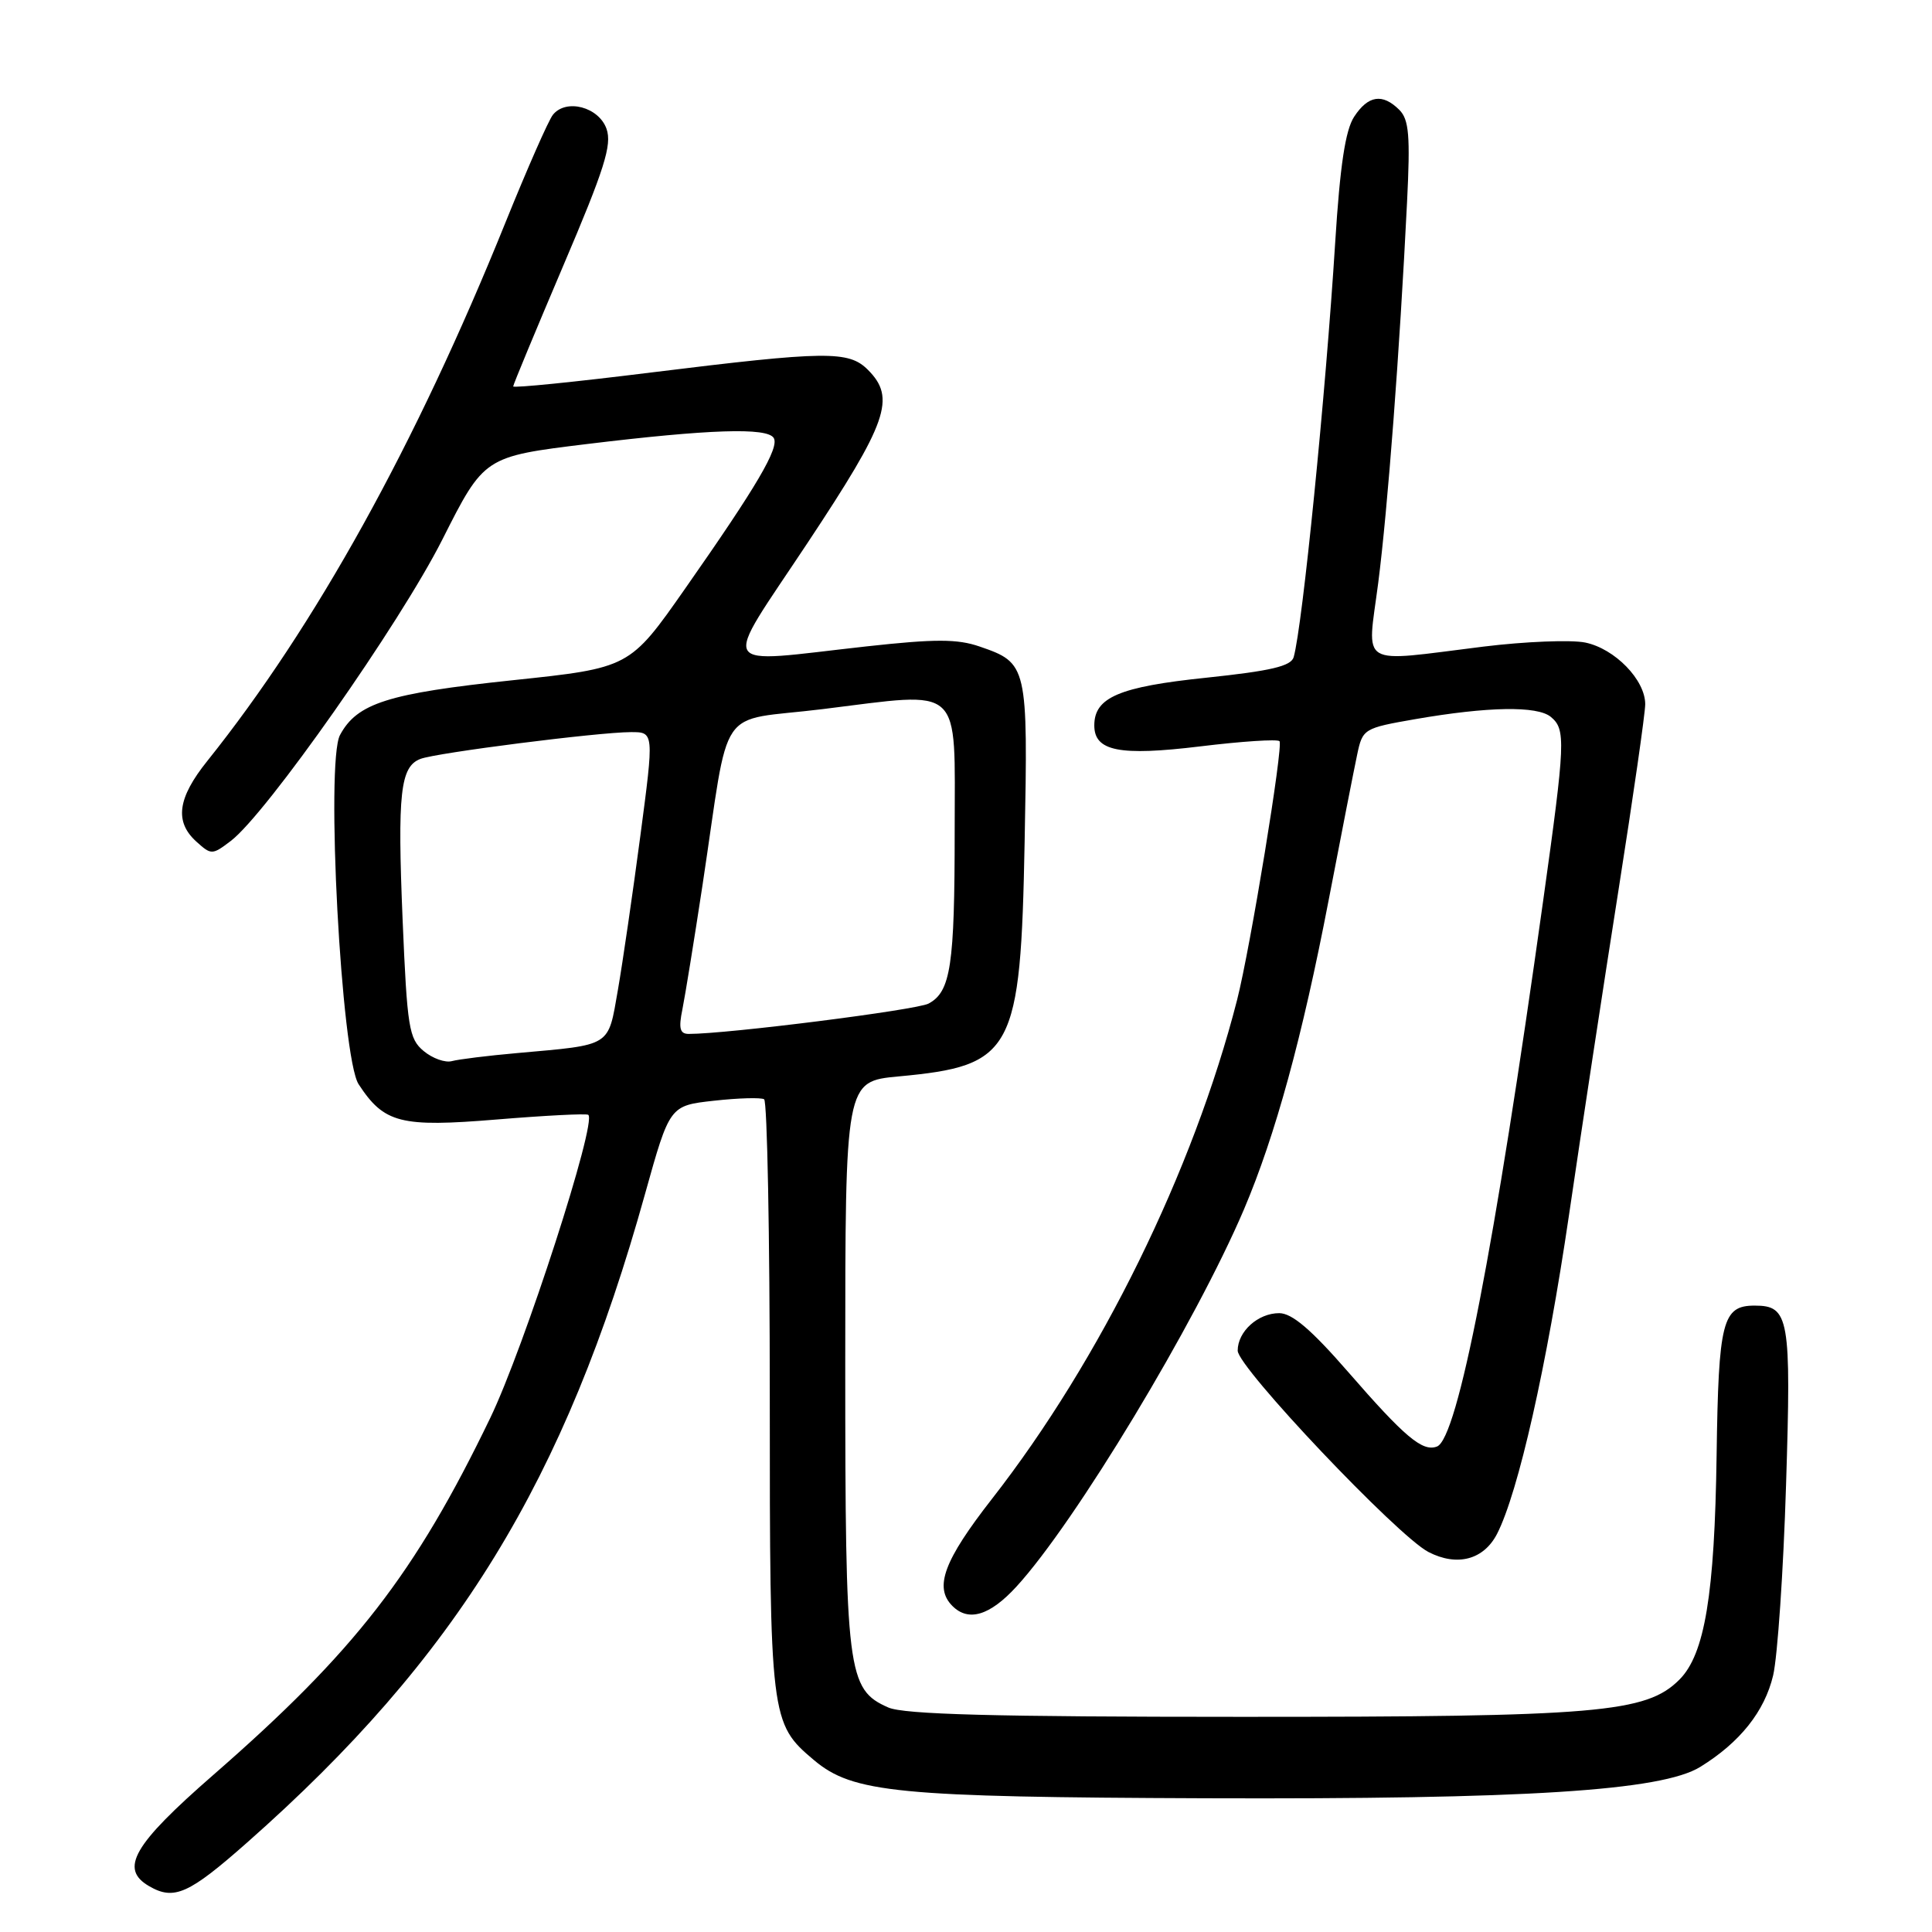 <?xml version="1.0" encoding="UTF-8" standalone="no"?>
<!DOCTYPE svg PUBLIC "-//W3C//DTD SVG 1.1//EN" "http://www.w3.org/Graphics/SVG/1.1/DTD/svg11.dtd" >
<svg xmlns="http://www.w3.org/2000/svg" xmlns:xlink="http://www.w3.org/1999/xlink" version="1.1" viewBox="0 0 256 256">
 <g >
 <path fill="currentColor"
d=" M 32.74 244.15 C 60.53 219.62 74.89 196.22 85.48 158.17 C 88.74 146.50 88.74 146.50 94.62 145.85 C 97.85 145.49 100.84 145.41 101.25 145.66 C 101.66 145.91 102.00 163.66 102.00 185.09 C 102.00 227.74 102.08 228.36 107.85 233.22 C 113.01 237.56 118.86 238.13 159.75 238.28 C 202.16 238.43 220.18 237.29 225.30 234.12 C 230.56 230.87 233.82 226.77 234.95 222.00 C 235.53 219.53 236.31 208.18 236.66 196.79 C 237.36 174.58 237.08 173.00 232.50 173.00 C 228.23 173.00 227.71 175.04 227.46 192.79 C 227.20 211.29 225.89 219.20 222.53 222.56 C 218.13 226.96 211.77 227.50 164.50 227.49 C 131.73 227.49 119.79 227.17 117.70 226.25 C 112.27 223.85 112.00 221.68 112.00 180.68 C 112.00 143.29 112.00 143.29 119.08 142.63 C 134.27 141.22 135.24 139.42 135.77 111.50 C 136.22 88.15 136.15 87.85 129.81 85.67 C 126.86 84.65 123.91 84.65 114.82 85.65 C 94.65 87.88 95.48 89.33 107.01 71.93 C 117.63 55.91 118.74 52.74 115.00 49.00 C 112.45 46.45 109.49 46.49 86.25 49.36 C 76.21 50.61 68.00 51.44 68.00 51.20 C 68.00 50.97 70.99 43.78 74.63 35.22 C 80.09 22.42 81.11 19.20 80.37 17.08 C 79.35 14.18 75.03 13.03 73.27 15.20 C 72.69 15.91 69.86 22.35 66.97 29.50 C 55.08 58.95 41.80 82.92 27.47 100.83 C 23.52 105.75 23.10 108.88 26.02 111.52 C 27.99 113.30 28.12 113.30 30.58 111.43 C 35.29 107.85 52.97 82.66 58.61 71.50 C 64.16 60.50 64.16 60.50 77.83 58.83 C 94.00 56.87 101.64 56.62 102.52 58.03 C 103.30 59.30 100.32 64.38 90.78 78.00 C 83.43 88.50 83.43 88.50 67.88 90.14 C 51.40 91.88 47.31 93.18 45.05 97.40 C 43.13 100.99 45.22 140.16 47.52 143.67 C 50.90 148.84 53.07 149.39 65.81 148.34 C 72.24 147.81 77.70 147.53 77.95 147.72 C 79.14 148.63 69.44 178.60 64.96 187.89 C 54.98 208.57 47.01 218.84 28.25 235.20 C 17.64 244.45 15.81 247.63 19.75 249.92 C 23.06 251.85 25.01 250.98 32.74 244.15 Z  M 134.67 210.25 C 142.45 201.78 158.44 175.26 164.84 160.23 C 168.99 150.46 172.56 137.44 176.05 119.29 C 177.72 110.60 179.42 101.92 179.83 100.00 C 180.55 96.57 180.70 96.48 187.53 95.29 C 197.16 93.62 203.70 93.51 205.49 94.99 C 207.49 96.65 207.43 98.24 204.47 119.40 C 198.04 165.42 193.14 190.62 190.41 191.67 C 188.50 192.41 186.16 190.45 178.60 181.75 C 173.75 176.18 171.20 174.00 169.50 174.00 C 166.69 174.00 164.00 176.43 164.00 178.97 C 164.00 181.18 185.17 203.52 189.28 205.65 C 193.08 207.61 196.60 206.68 198.37 203.24 C 201.19 197.73 204.96 181.01 207.90 161.00 C 209.55 149.72 212.50 130.38 214.45 118.00 C 216.40 105.62 218.00 94.51 218.00 93.31 C 218.00 90.08 213.97 85.95 210.05 85.14 C 208.16 84.76 202.09 85.00 196.56 85.68 C 179.75 87.76 181.15 88.60 182.62 77.25 C 183.88 67.44 185.46 46.62 186.44 26.81 C 186.88 17.97 186.70 15.85 185.42 14.56 C 183.19 12.34 181.29 12.63 179.43 15.47 C 178.27 17.24 177.56 21.94 176.92 32.13 C 175.66 52.24 172.59 82.93 171.42 87.07 C 171.08 88.27 168.41 88.90 159.84 89.80 C 148.29 91.00 145.00 92.41 145.00 96.12 C 145.00 99.54 148.32 100.20 159.04 98.90 C 164.53 98.23 169.25 97.92 169.54 98.21 C 170.08 98.75 165.68 125.60 163.92 132.50 C 158.13 155.12 145.79 180.24 131.44 198.61 C 125.06 206.79 123.74 210.34 126.20 212.80 C 128.33 214.93 131.15 214.08 134.67 210.25 Z  M 56.14 139.27 C 54.19 137.65 53.95 136.18 53.35 121.91 C 52.65 105.08 53.04 101.58 55.71 100.56 C 57.81 99.75 79.27 97.02 83.58 97.01 C 86.67 97.00 86.67 97.00 84.85 110.75 C 83.85 118.31 82.51 127.52 81.87 131.20 C 80.54 138.79 81.14 138.41 68.50 139.54 C 64.65 139.88 60.78 140.36 59.89 140.60 C 59.00 140.85 57.32 140.25 56.14 139.27 Z  M 90.42 133.75 C 90.78 131.96 91.98 124.57 93.08 117.33 C 96.82 92.64 94.72 95.73 109.02 93.96 C 127.79 91.64 126.50 90.45 126.50 110.07 C 126.50 127.95 125.98 131.41 123.04 132.98 C 121.44 133.83 96.43 137.00 91.27 137.00 C 90.09 137.00 89.90 136.28 90.42 133.75 Z "/>
</g>
</svg>